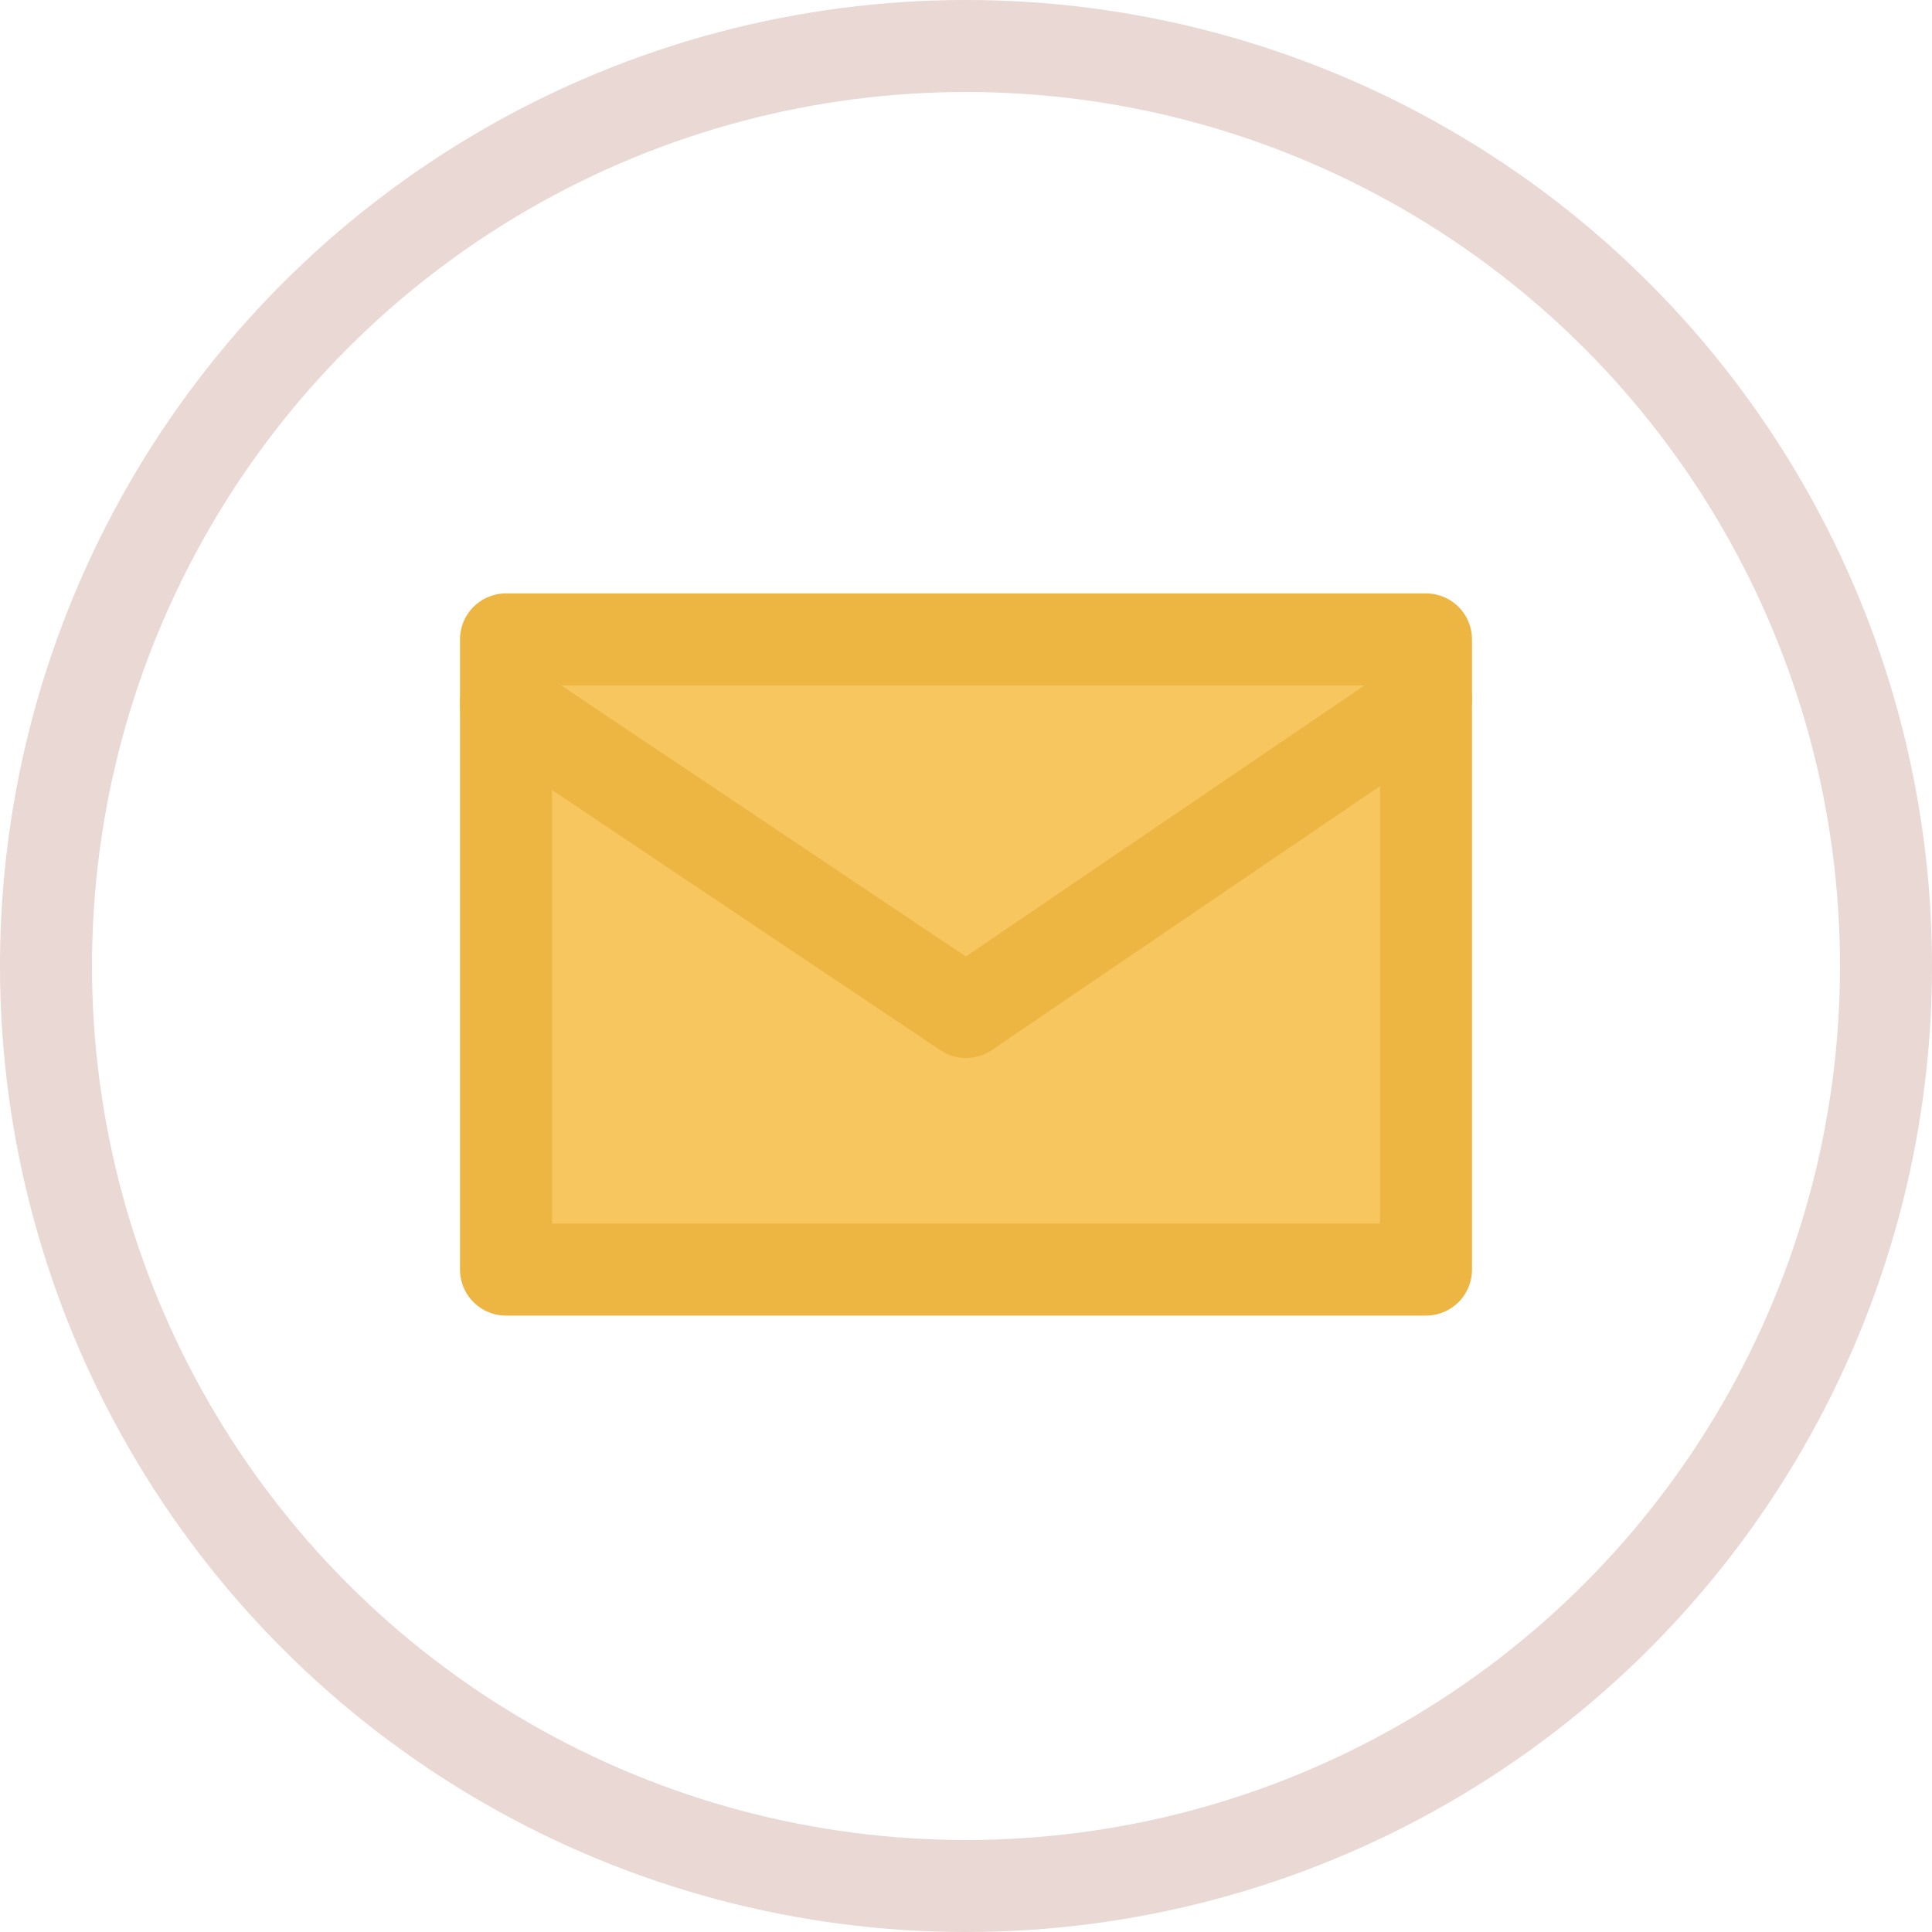 <?xml version="1.0" encoding="utf-8"?>
<!-- Generator: Adobe Illustrator 26.0.1, SVG Export Plug-In . SVG Version: 6.00 Build 0)  -->
<svg version="1.1" id="Layer_1" xmlns="http://www.w3.org/2000/svg" xmlns:xlink="http://www.w3.org/1999/xlink" x="0px" y="0px"
	 viewBox="0 0 84 84" style="enable-background:new 0 0 84 84;" xml:space="preserve">
<style type="text/css">
	.st0{fill:none;stroke:#E9D8D3;stroke-width:4;stroke-linecap:round;stroke-linejoin:round;}
	.st1{fill:#F7C65F;stroke:#EDB642;stroke-width:4;stroke-linecap:round;stroke-linejoin:round;}
</style>
<g id="Layer_3">
	<circle class="st0" cx="42" cy="42" r="40"/>
	<rect x="22" y="27.8" class="st1" width="40" height="27.4"/>
	<polyline class="st1" points="22,30.6 42,44 62,30.4 	"/>
</g>
</svg>
